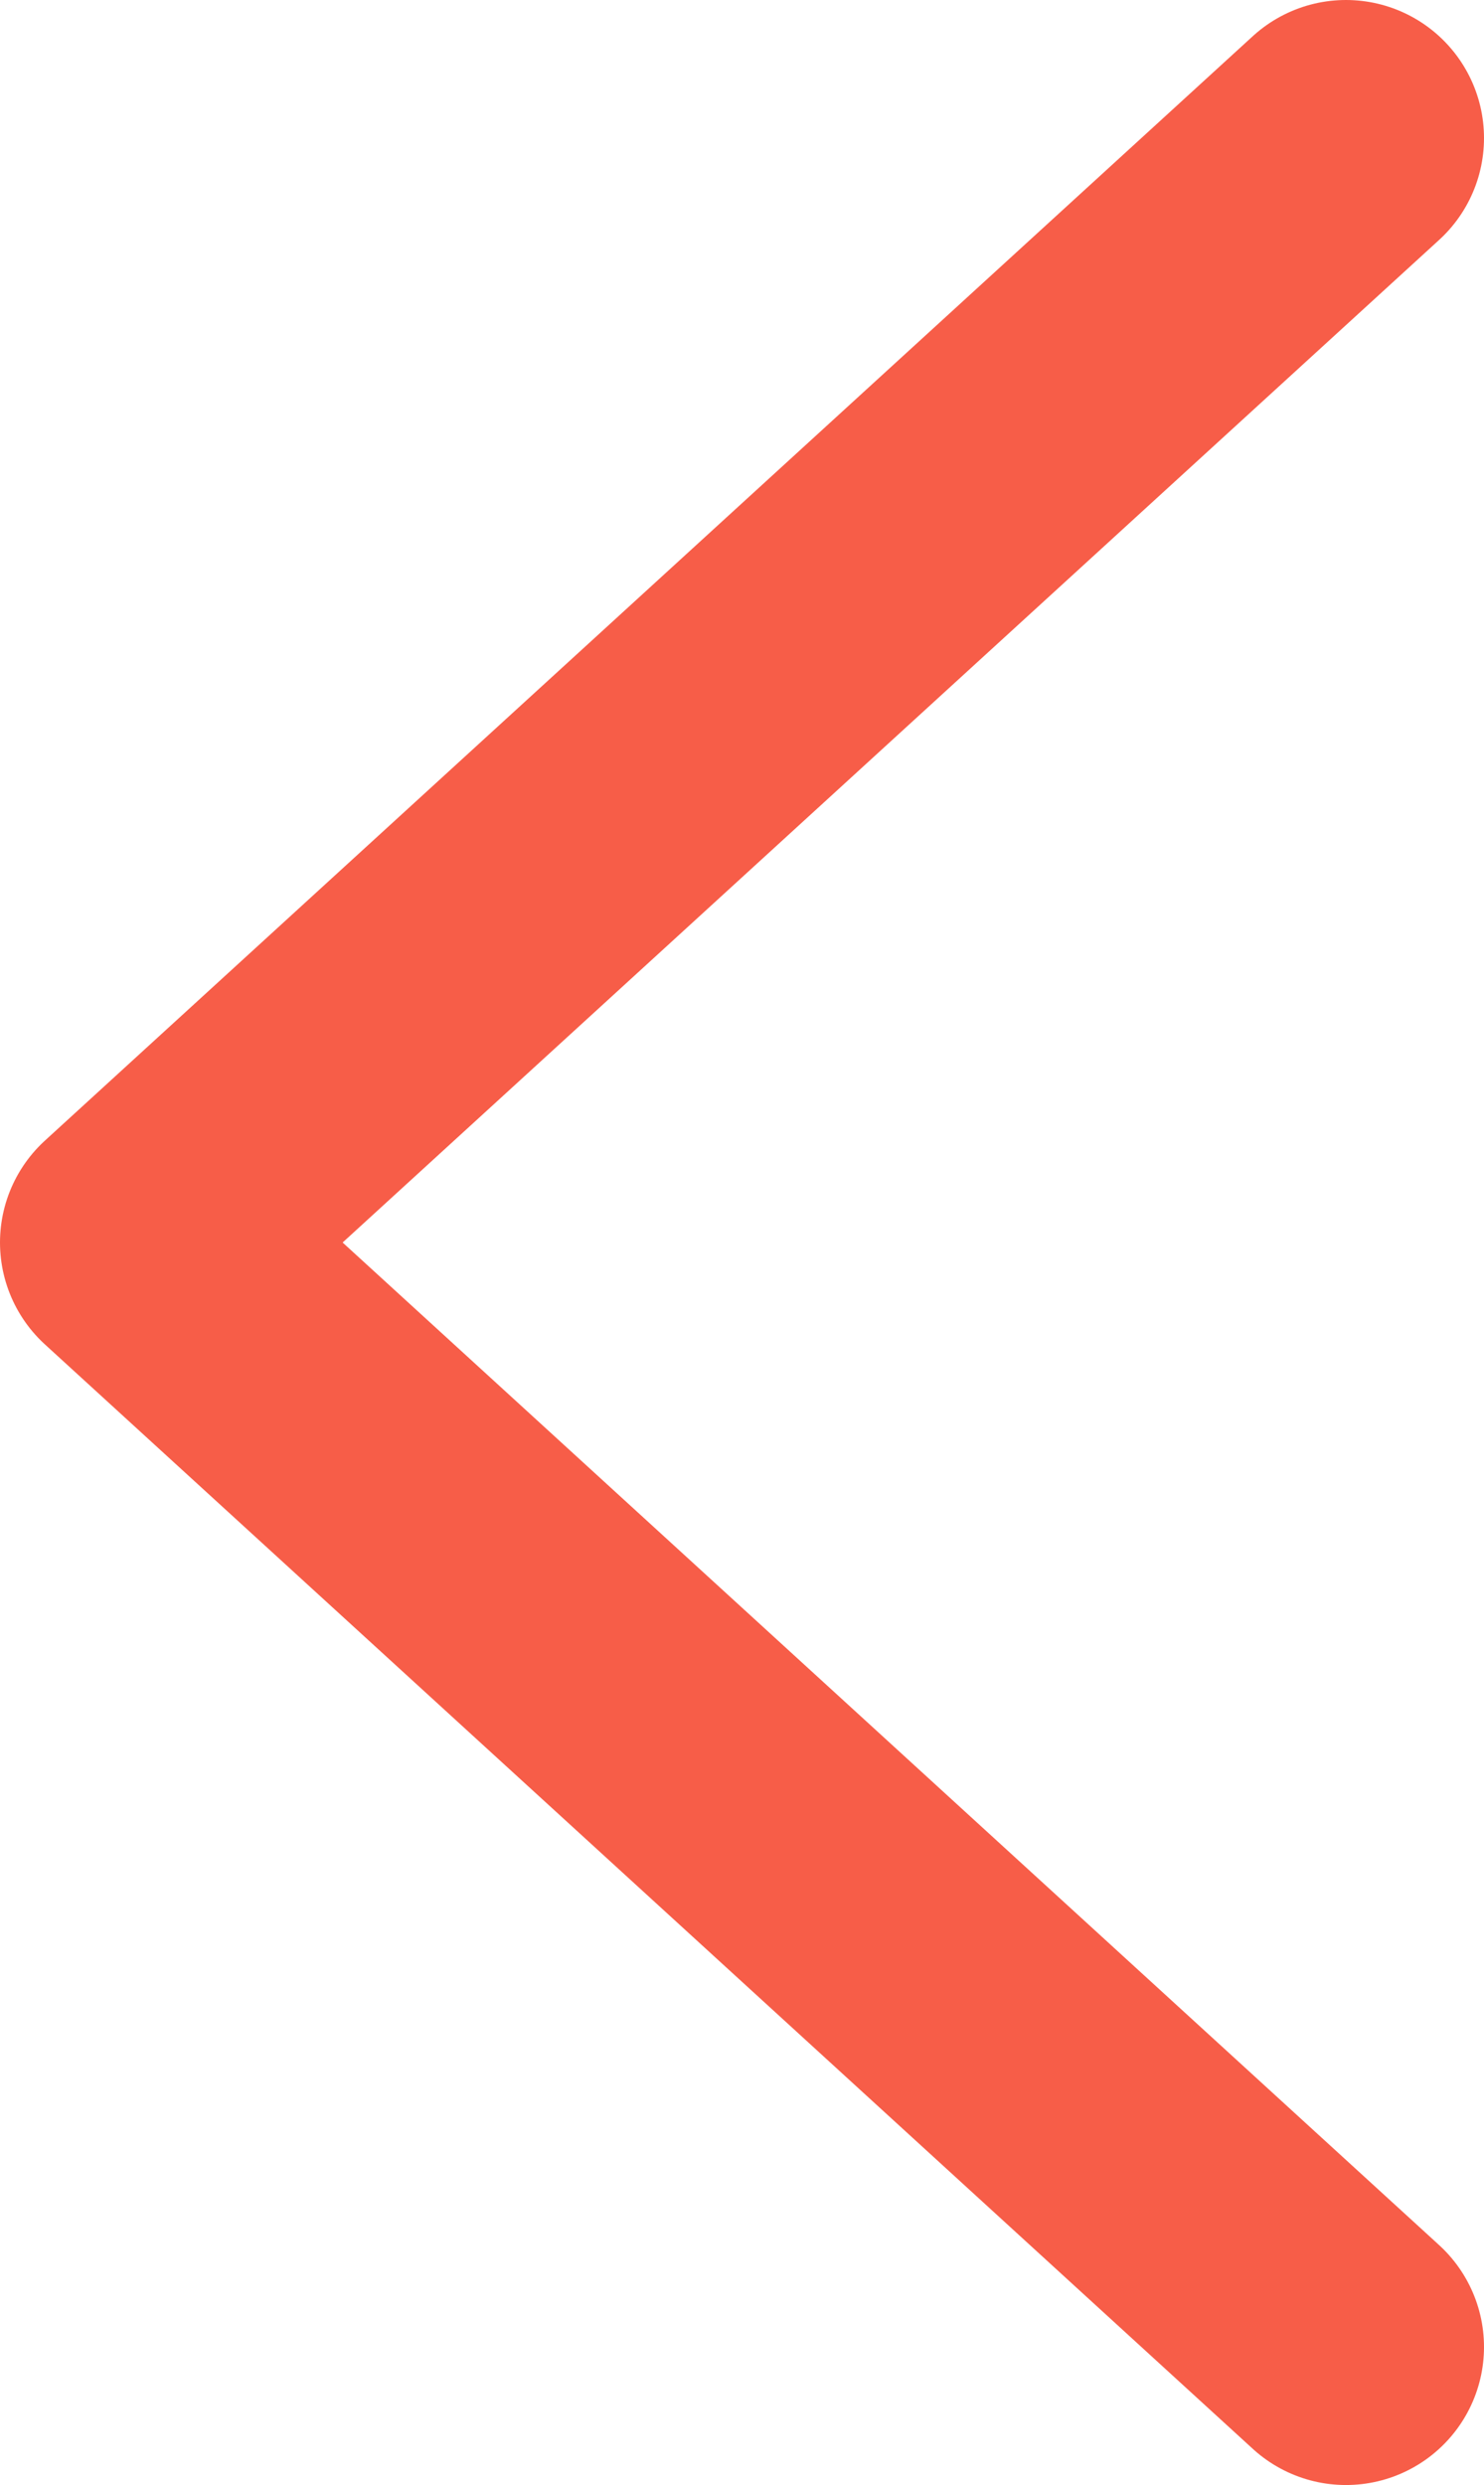 <svg width="43" height="72" viewBox="0 0 43 72" fill="none" xmlns="http://www.w3.org/2000/svg">
<path d="M39 4L4 36L39 68" stroke="#F75D48" stroke-width="8" stroke-linecap="round" stroke-linejoin="round"/>
</svg>

